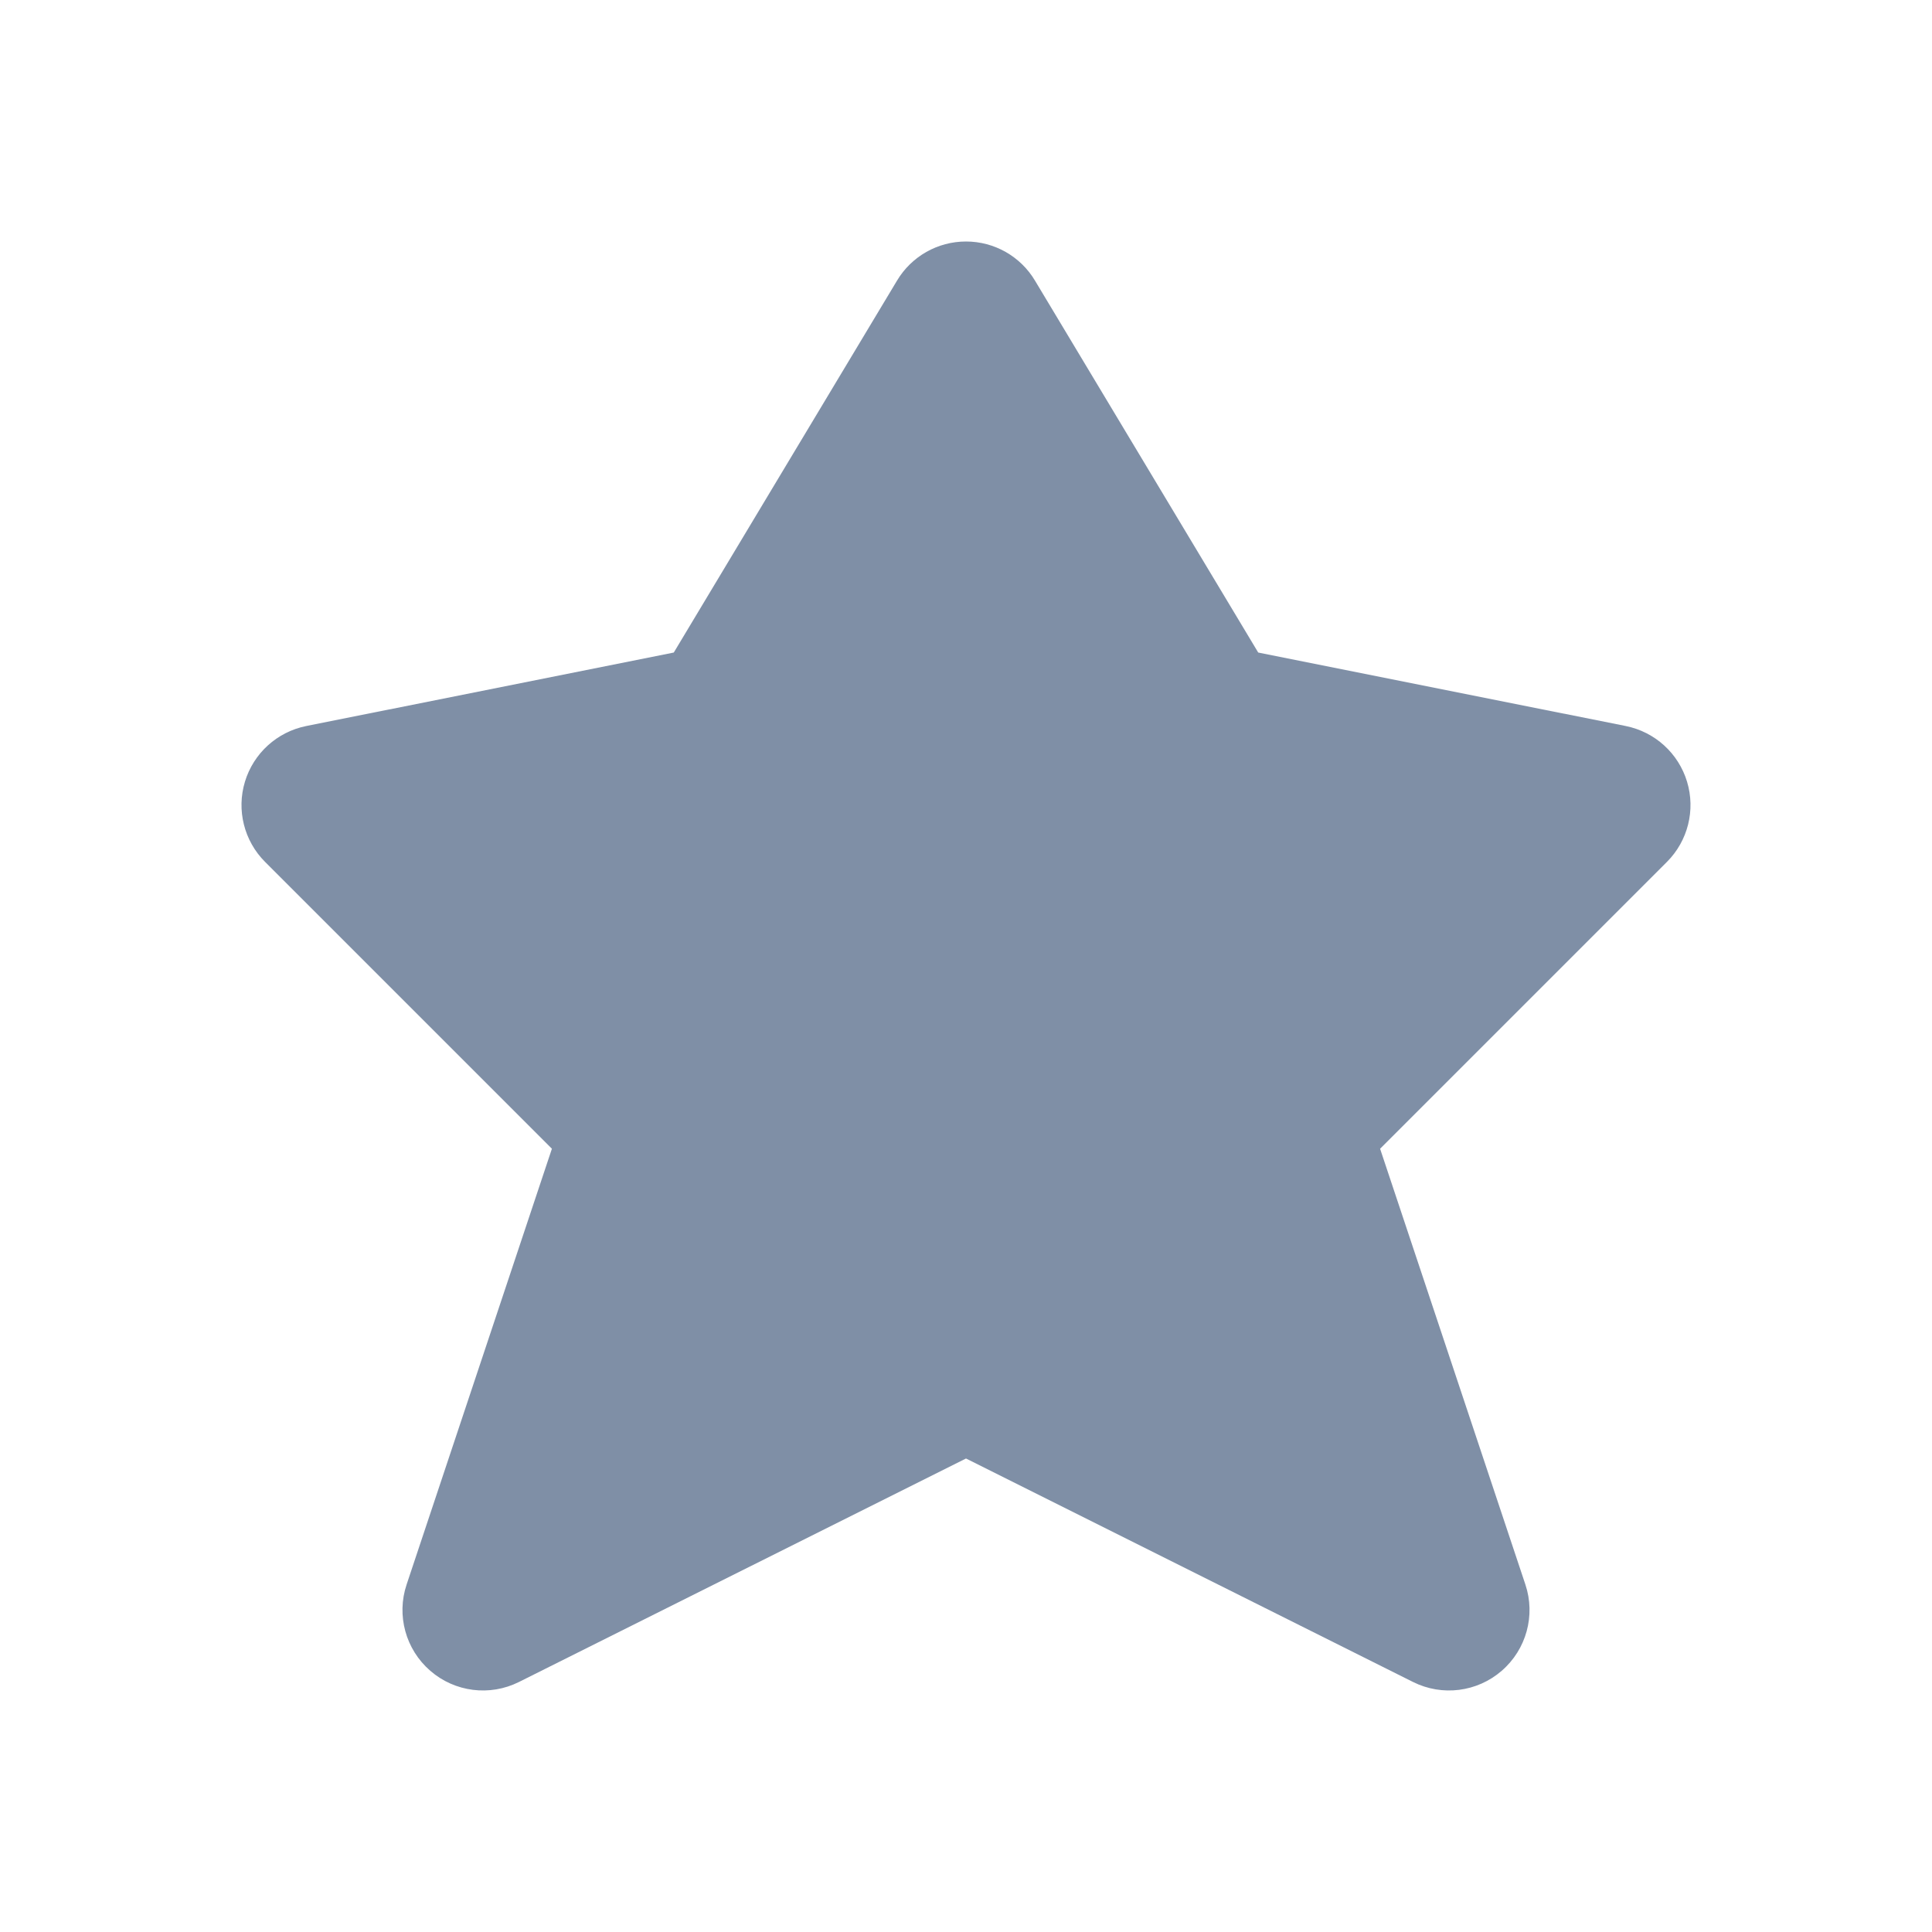 <svg fill="#7f8fa6" id="svg6" clip-rule="evenodd" fill-rule="evenodd" height="512" stroke-linejoin="round" stroke-miterlimit="2" viewBox="0 0 24 24" width="512" xmlns="http://www.w3.org/2000/svg" xmlns:svg="http://www.w3.org/2000/svg"><path id="path2" d="m8.37 8.106 2.773-4.62c.18-.302.506-.486.857-.486s.677.184.857.486l2.773 4.62 4.566.913c.362.073.654.338.761.691s.011.736-.25.997l-3.563 3.563 1.805 5.414c.128.383.012.806-.294 1.071-.305.265-.74.32-1.102.139l-5.553-2.776-5.553 2.776c-.362.181-.797.126-1.102-.139-.306-.265-.422-.688-.294-1.071l1.805-5.414-3.563-3.563c-.261-.261-.357-.644-.25-.997s.399-.618.761-.691z"/></svg>
